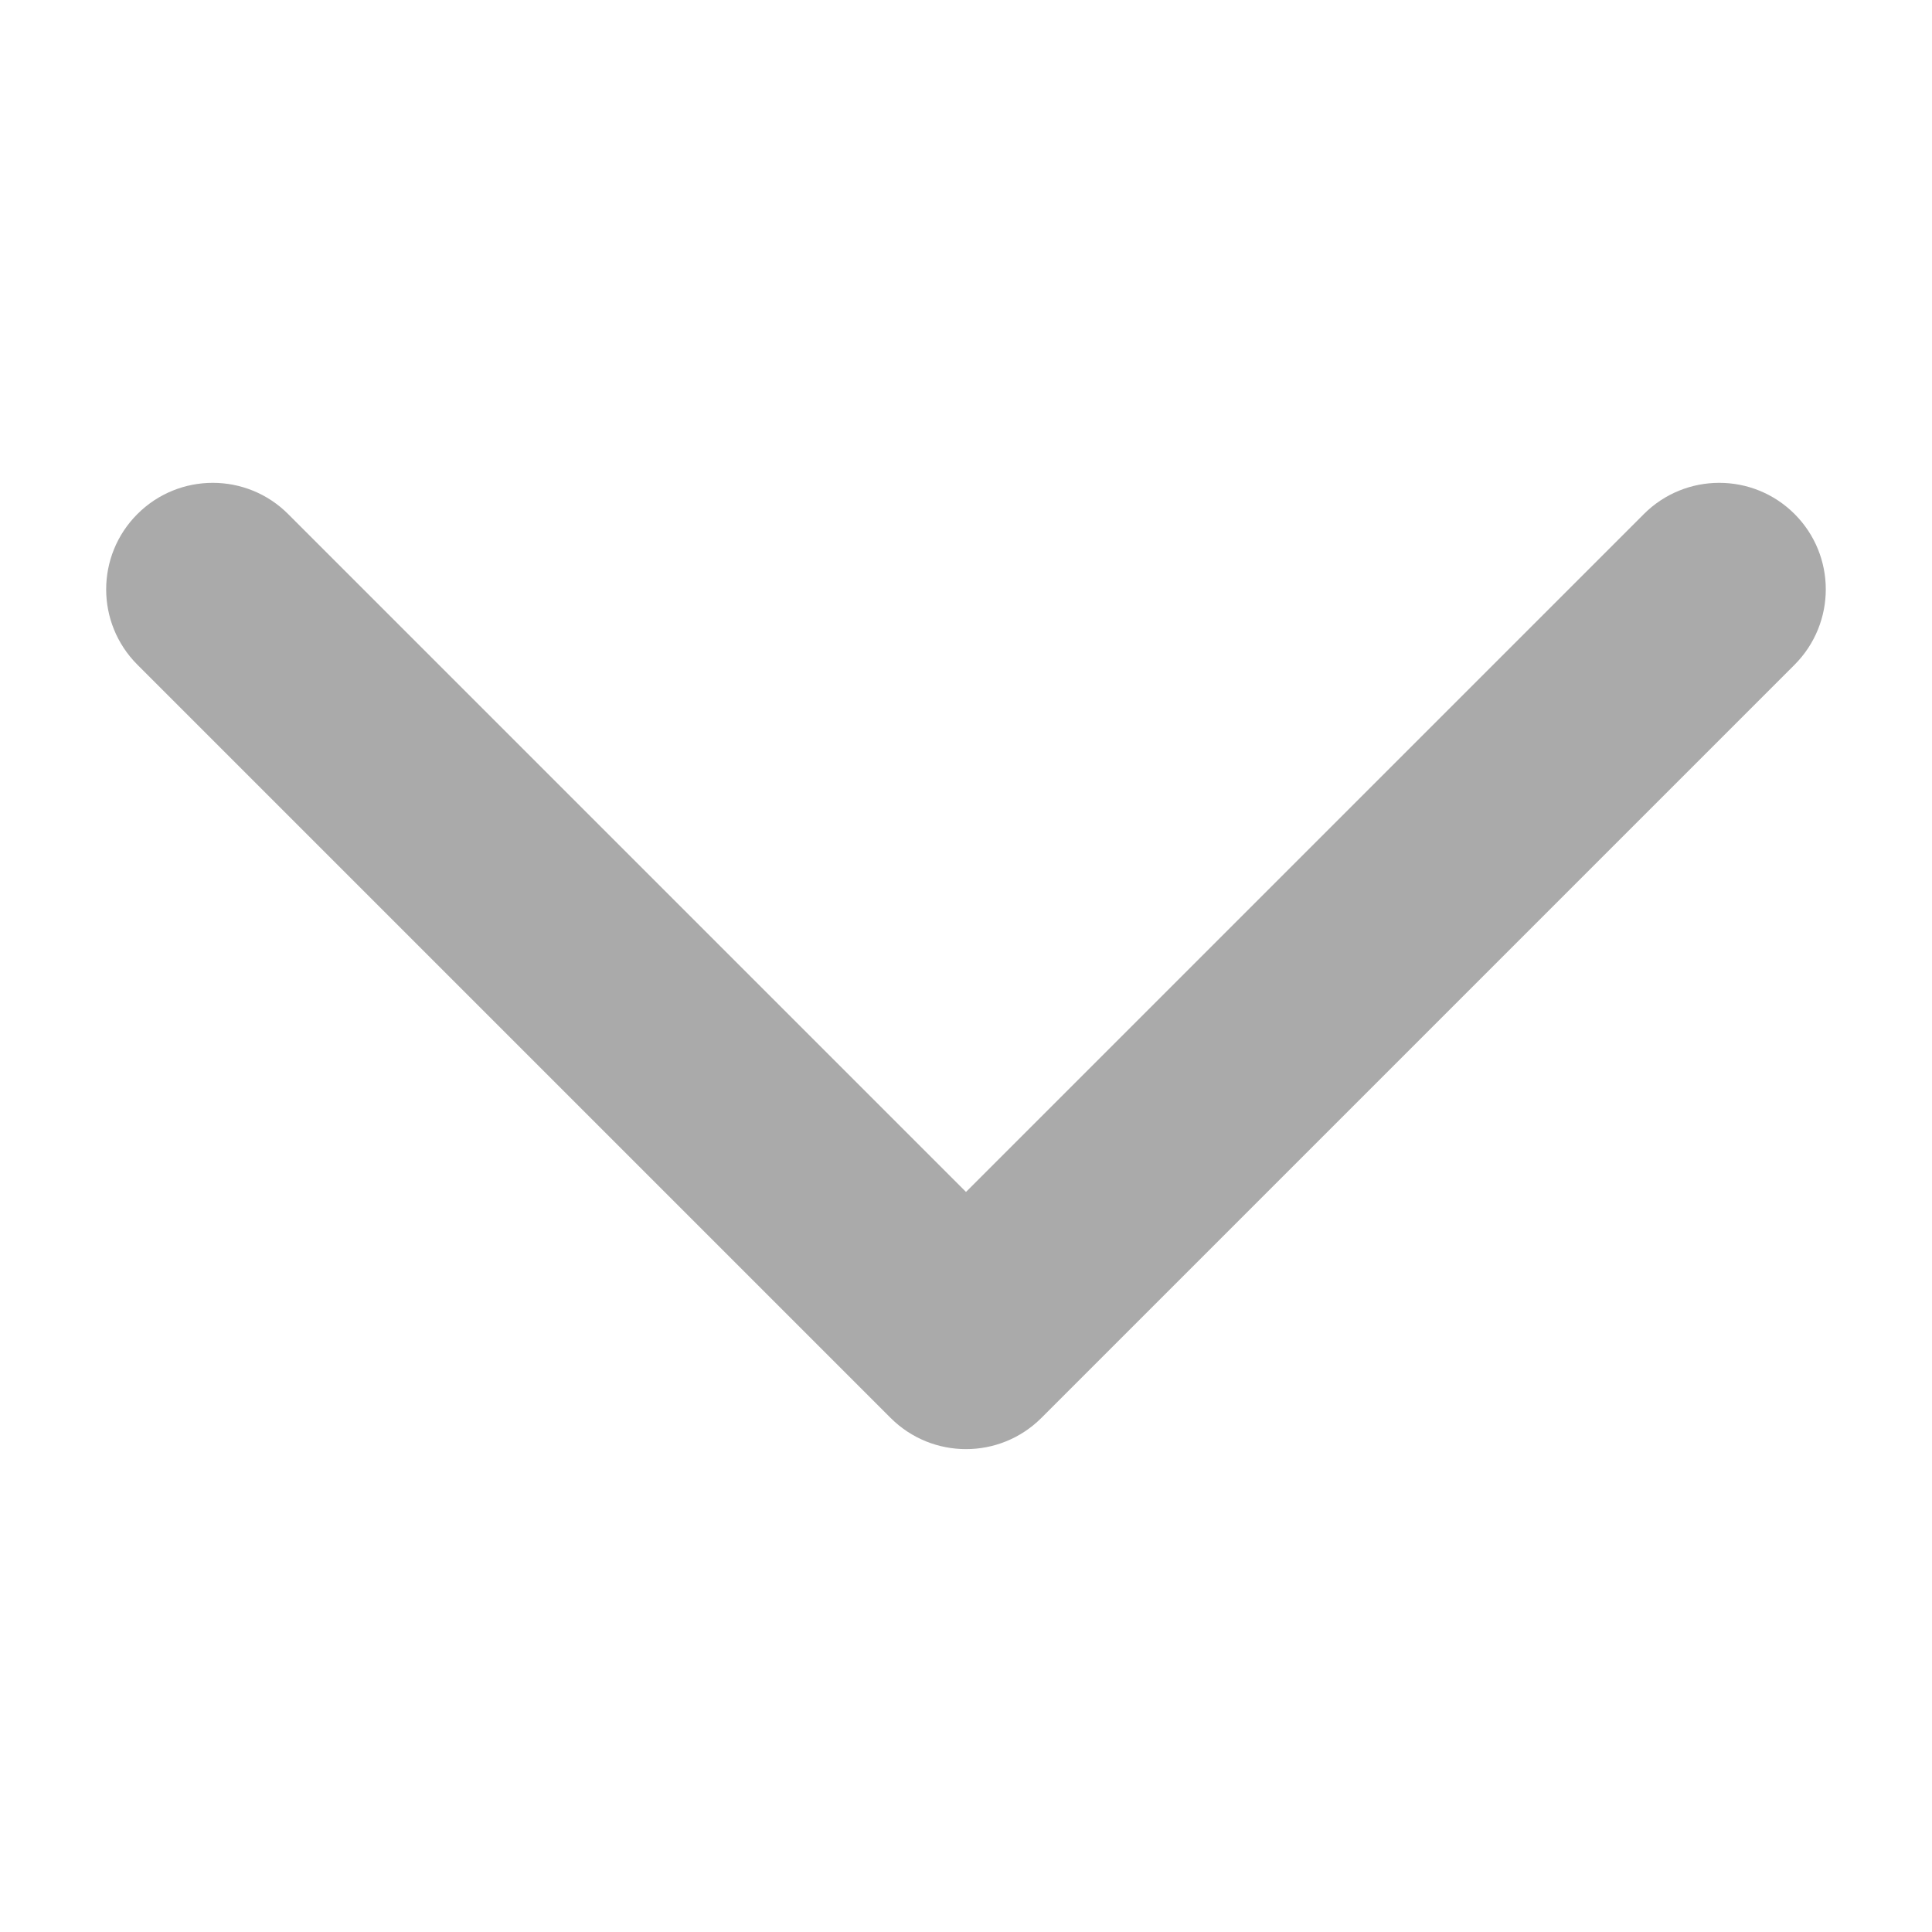 <?xml version="1.0" standalone="no"?><!DOCTYPE svg PUBLIC "-//W3C//DTD SVG 1.1//EN" "http://www.w3.org/Graphics/SVG/1.1/DTD/svg11.dtd"><svg t="1570376304554" class="icon" viewBox="0 0 1024 1024" version="1.1" xmlns="http://www.w3.org/2000/svg" p-id="2484" xmlns:xlink="http://www.w3.org/1999/xlink" width="200" height="200"><defs><style type="text/css"></style></defs><path d="M472.064 751.552 72.832 352.32c-22.08-22.08-22.08-57.792 0-79.872 22.016-22.016 57.792-22.08 79.872 0L512 631.744l359.296-359.296c22.016-22.016 57.792-22.08 79.872 0 22.08 22.08 22.016 57.792 0 79.872l-399.232 399.232C529.856 773.568 494.144 773.568 472.064 751.552z" p-id="2485" fill="#aaaaaa"></path></svg>